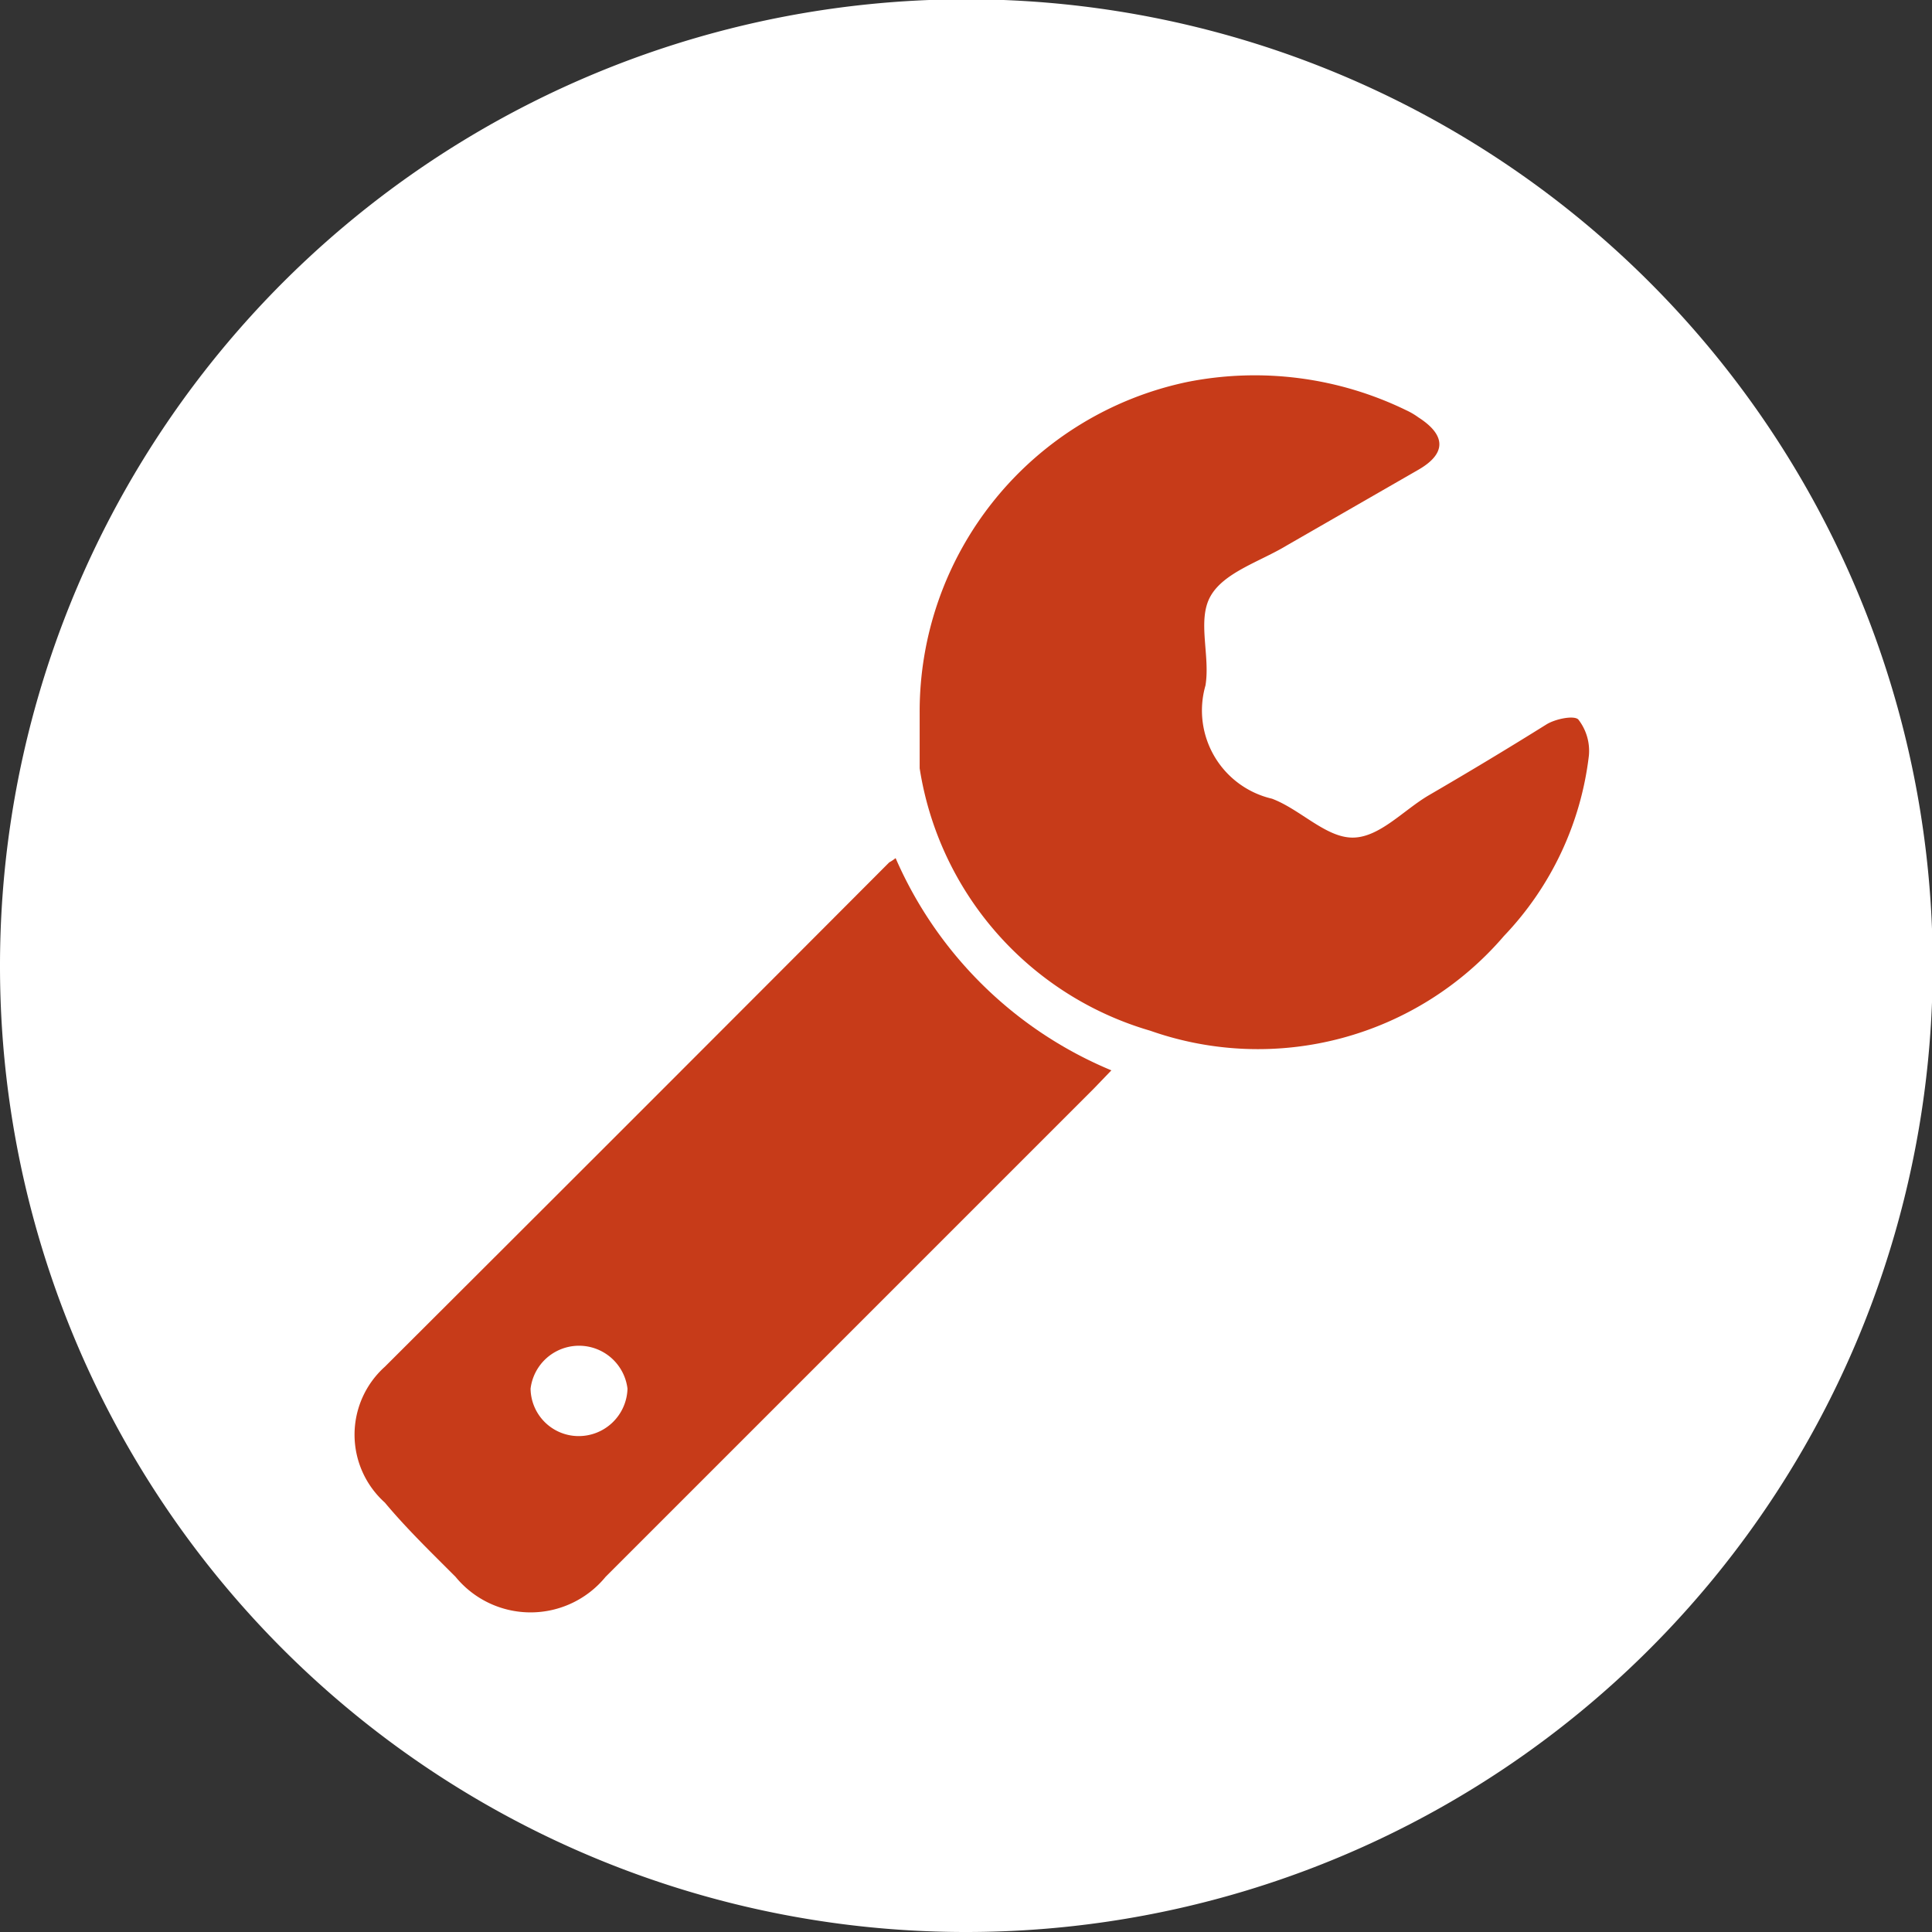 <svg xmlns="http://www.w3.org/2000/svg" xmlns:xlink="http://www.w3.org/1999/xlink" width="27.31" height="27.31" viewBox="0 0 27.31 27.31"><rect x="0" y="0" width="27.31" height="27.31" fill="#333333" stroke="none"/><defs><style>.cls-1{fill:none;}.cls-2{fill:#fff;}.cls-3{clip-path:url(#clip-path);}.cls-4{fill:#c73b19;}</style><clipPath id="clip-path" transform="translate(0)"><rect class="cls-1" width="27.31" height="27.31"/></clipPath></defs><title>Asset 2</title><g id="Layer_2" data-name="Layer 2"><g id="Layer_2-2" data-name="Layer 2"><path class="cls-2" d="M13.66,27.31A13.66,13.66,0,1,0,0,13.66,13.65,13.65,0,0,0,13.66,27.31" transform="translate(0)"/><g class="cls-3"><path class="cls-4" d="M13,10.08A4.76,4.76,0,0,1,16.78,5.4a4.89,4.89,0,0,1,3.1.4,1,1,0,0,1,.17.1c.39.25.4.51,0,.74L18.19,7.71c-.38.23-.89.38-1.08.72s0,.84-.07,1.26a1.28,1.28,0,0,0,.94,1.6c.4.15.76.55,1.14.55s.72-.39,1.08-.6c.55-.32,1.1-.65,1.66-1,.13-.08.39-.13.45-.07a.72.72,0,0,1,.15.51,4.44,4.44,0,0,1-1.2,2.55,4.58,4.58,0,0,1-5,1.34A4.6,4.6,0,0,1,13,10.86l0-.2Z" transform="translate(0)"/><path class="cls-4" d="M12.66,12.13a5.72,5.72,0,0,0,3.05,3l-.25.26-6.9,6.9a1.37,1.37,0,0,1-2.12,0c-.35-.35-.7-.69-1-1.05a1.29,1.29,0,0,1,0-1.92Q9,15.77,12.57,12.19S12.61,12.17,12.66,12.13Zm-3.79,7.5a.69.69,0,0,0-1.37,0,.68.68,0,0,0,.67.67A.69.69,0,0,0,8.87,19.63Z" transform="translate(0)"/></g></g></g></svg>